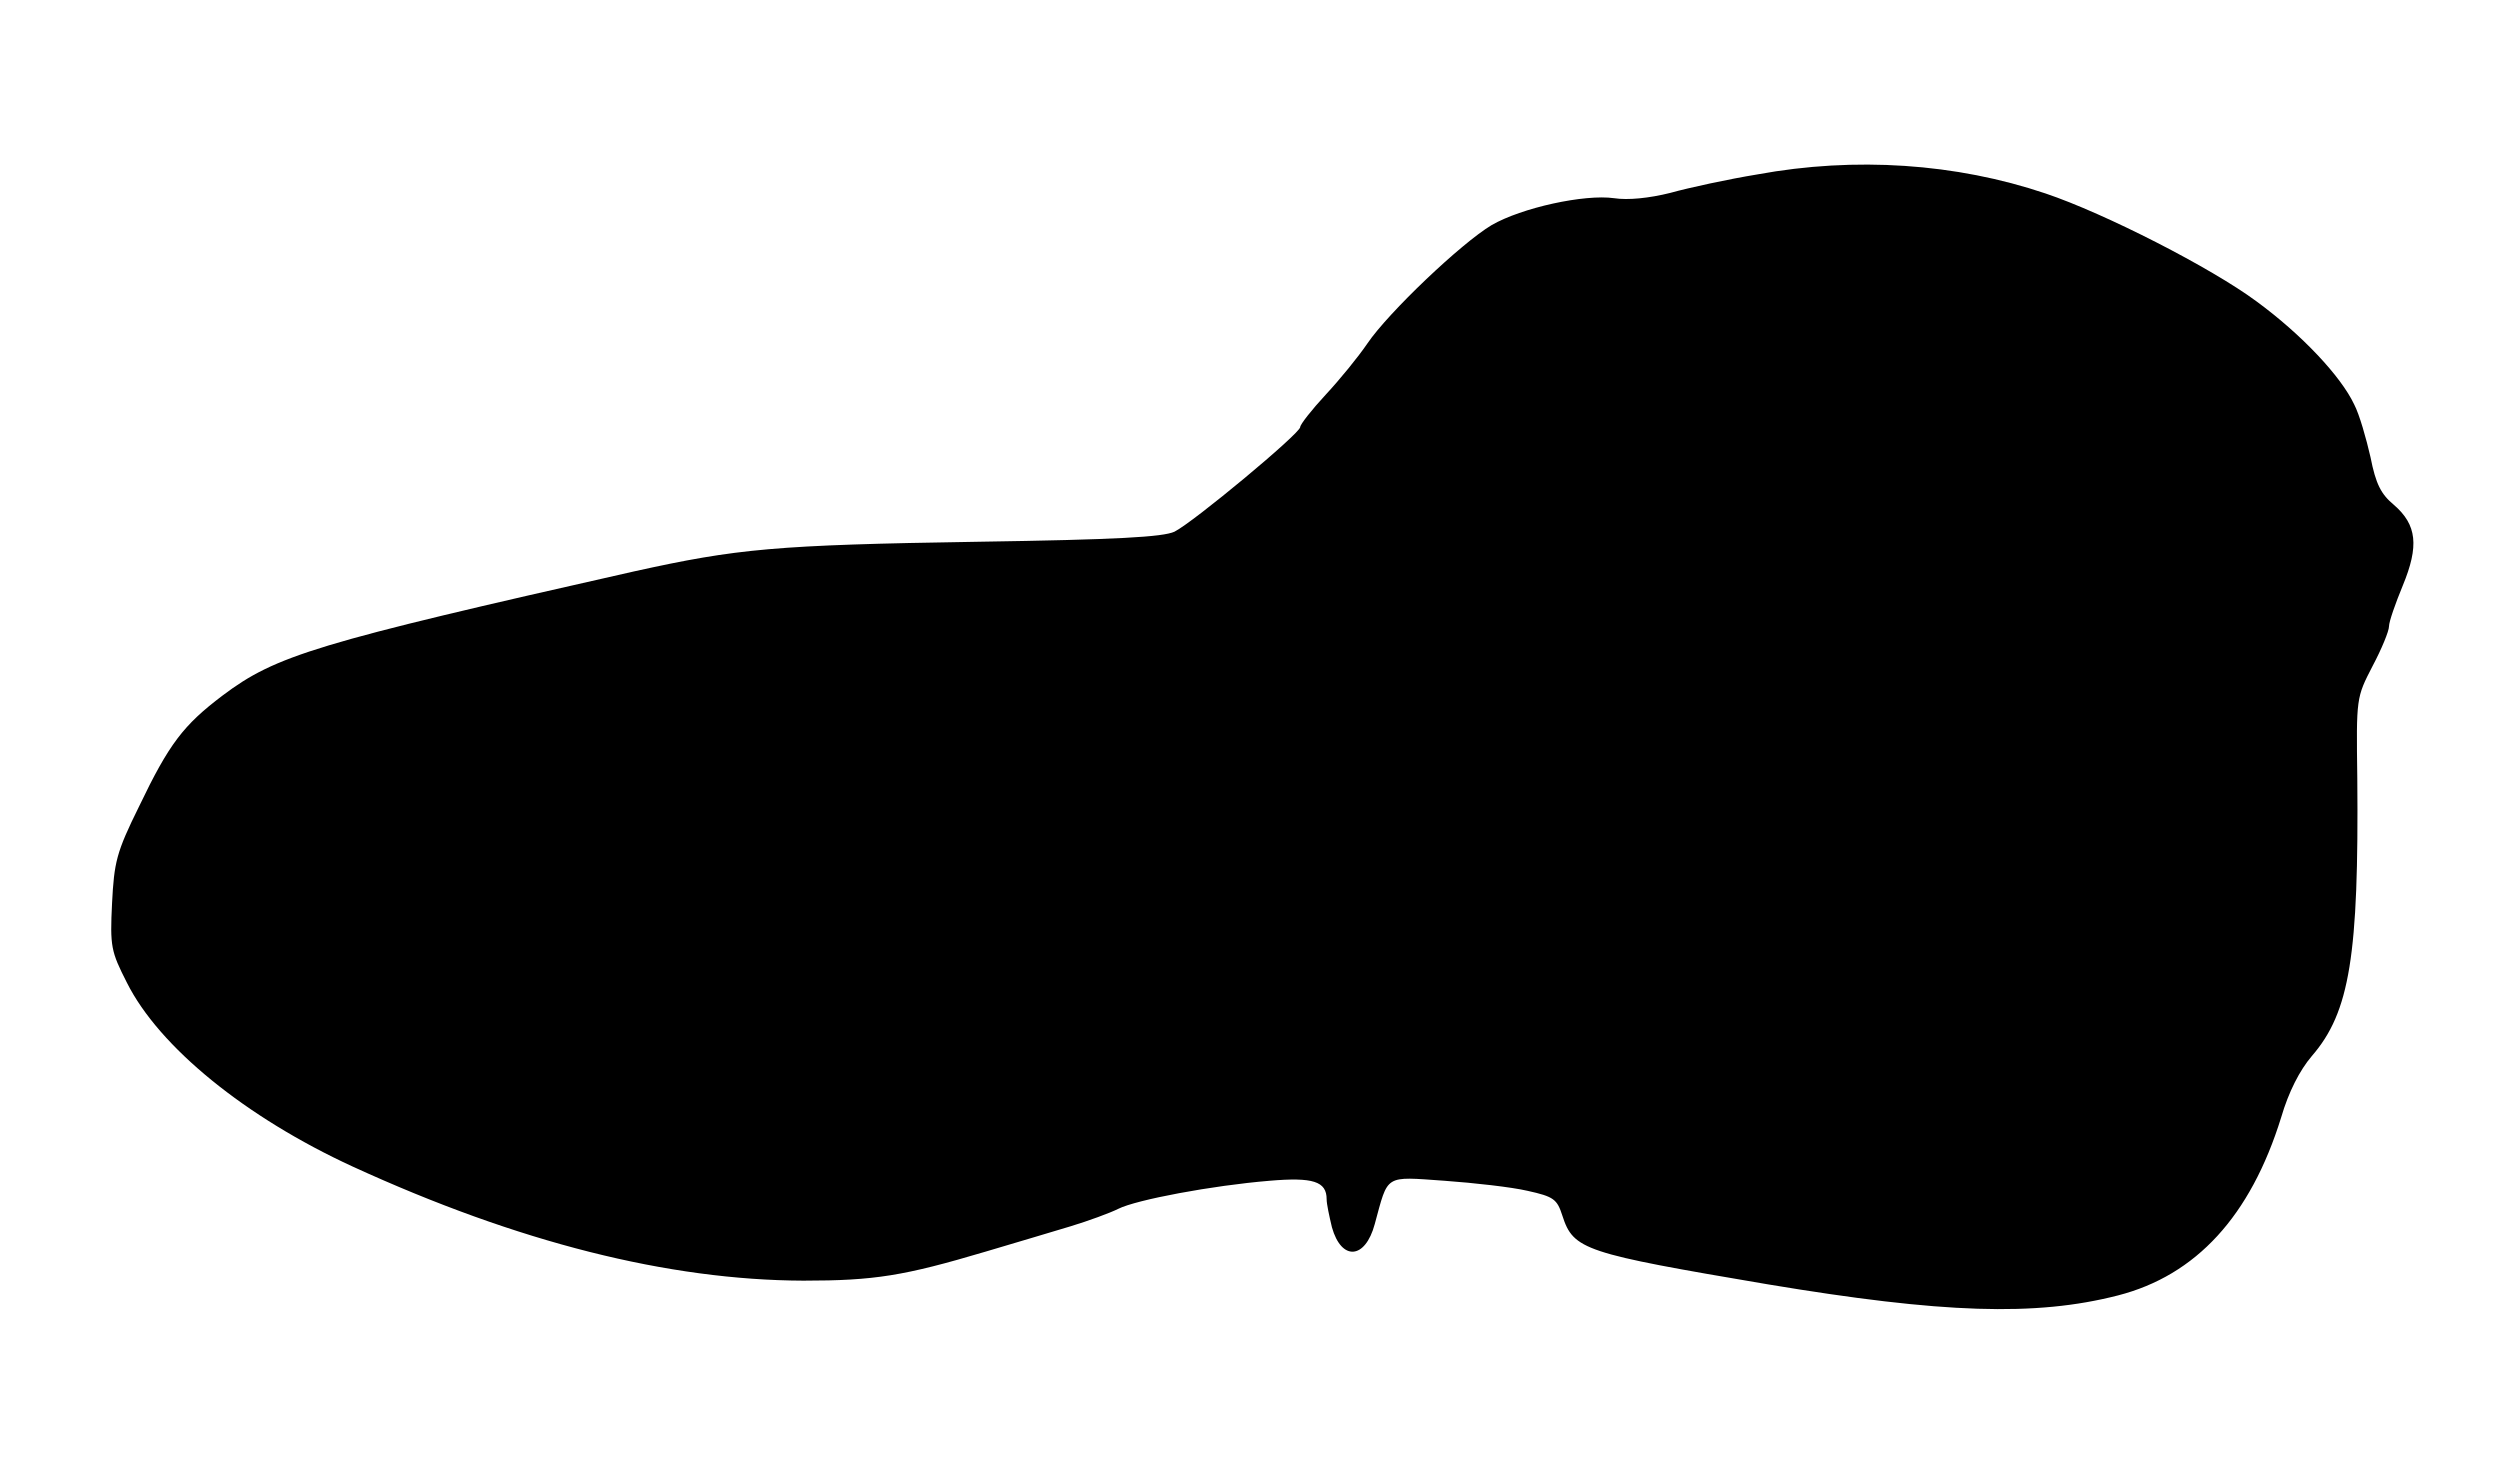 <?xml version="1.0" standalone="no"?>
<!DOCTYPE svg PUBLIC "-//W3C//DTD SVG 20010904//EN"
 "http://www.w3.org/TR/2001/REC-SVG-20010904/DTD/svg10.dtd">
<svg version="1.0" xmlns="http://www.w3.org/2000/svg"
 width="473pt" height="280pt" viewBox="0 0 473 280"
 preserveAspectRatio="xMidYMid meet">
<g transform="translate(0,280) scale(0.1,-0.1)"
fill="#000000" stroke="none">
<path d="M3325 2470 c-55 -9 -129 -25 -165 -35 -40 -10 -80 -14 -106 -10 -56
8 -175 -18 -232 -51 -57 -34 -195 -165 -235 -224 -17 -25 -52 -68 -79 -97 -26
-28 -48 -56 -48 -61 0 -12 -202 -180 -238 -198 -22 -10 -108 -15 -372 -19
-384 -6 -455 -13 -650 -56 -603 -136 -678 -159 -779 -235 -74 -56 -101 -91
-158 -210 -43 -87 -47 -105 -51 -183 -4 -82 -2 -91 28 -150 61 -122 225 -255
427 -348 314 -144 598 -215 853 -216 135 0 190 9 345 55 55 16 127 38 161 48
33 10 74 25 90 33 34 17 177 44 286 53 82 7 108 -1 108 -35 0 -9 5 -32 10 -53
18 -64 63 -61 81 6 26 95 17 90 132 82 56 -4 127 -12 157 -19 50 -11 56 -16
66 -47 21 -65 41 -71 389 -130 330 -55 506 -61 662 -21 148 38 251 150 309
337 14 48 35 89 58 116 72 83 89 191 86 526 -2 152 -2 152 29 212 17 32 31 66
31 75 0 9 12 43 26 77 31 75 27 115 -17 153 -24 20 -34 39 -44 90 -8 35 -21
81 -31 100 -25 53 -99 132 -185 195 -85 63 -286 166 -399 204 -169 57 -360 70
-545 36z"/>
</g>
</svg>
